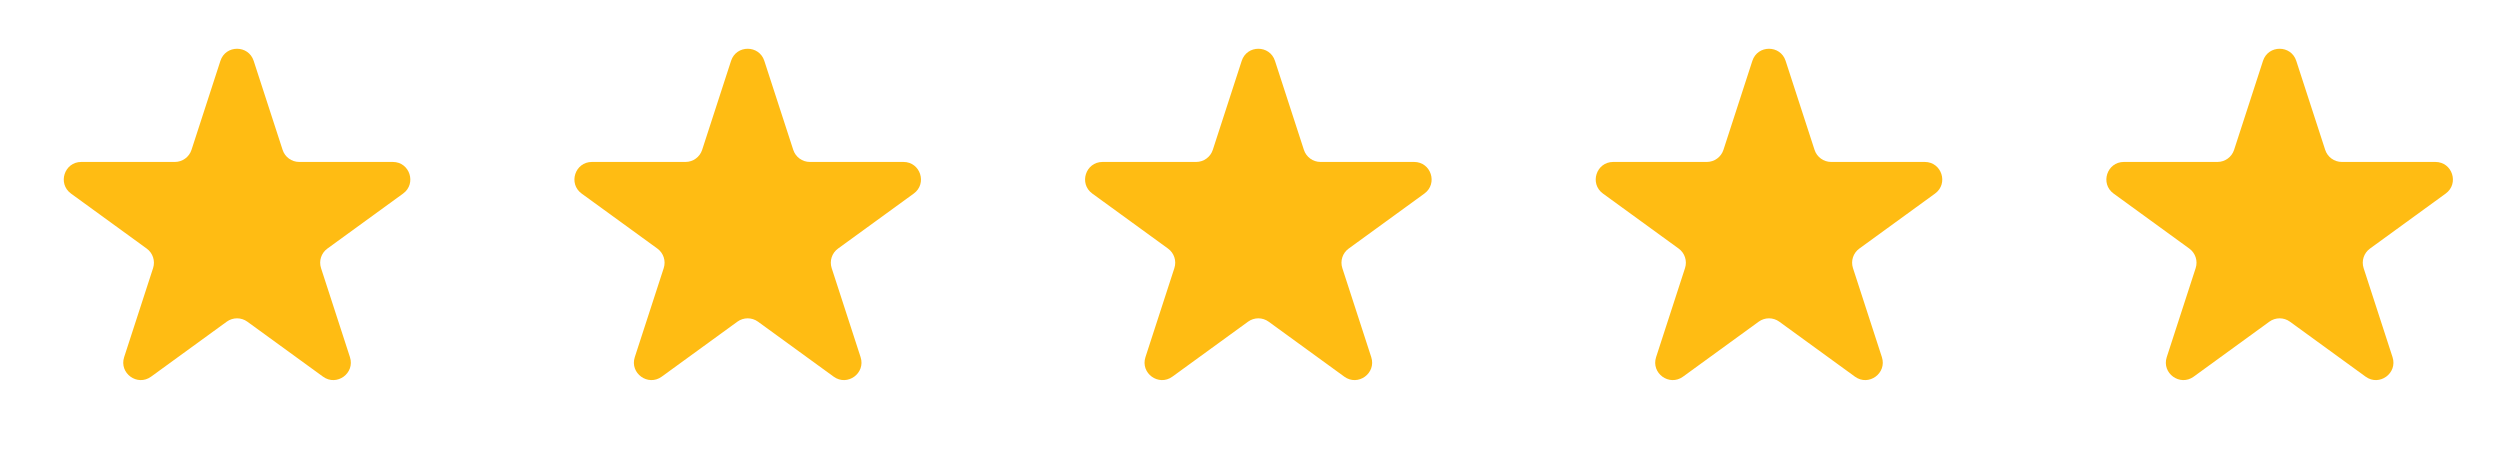 <svg width="143" height="26" viewBox="0 0 143 26" fill="none" xmlns="http://www.w3.org/2000/svg">
<path d="M12.608 3.48C12.907 2.559 14.211 2.559 14.51 3.48L16.165 8.572C16.298 8.984 16.682 9.263 17.116 9.263H22.469C23.438 9.263 23.841 10.502 23.057 11.072L18.726 14.219C18.375 14.473 18.229 14.925 18.363 15.336L20.017 20.428C20.316 21.349 19.262 22.115 18.478 21.546L14.147 18.399C13.796 18.145 13.322 18.145 12.971 18.399L8.64 21.546C7.857 22.115 6.802 21.349 7.101 20.428L8.756 15.336C8.89 14.925 8.743 14.473 8.392 14.219L4.061 11.072C3.278 10.502 3.68 9.263 4.649 9.263H10.003C10.436 9.263 10.82 8.984 10.954 8.572L12.608 3.48Z" fill="#FFBC13"/>
<path d="M41.817 3.48C42.117 2.559 43.42 2.559 43.719 3.48L45.374 8.572C45.508 8.984 45.891 9.263 46.325 9.263H51.678C52.647 9.263 53.05 10.502 52.266 11.072L47.935 14.219C47.584 14.473 47.438 14.925 47.572 15.336L49.226 20.428C49.525 21.349 48.471 22.115 47.687 21.546L43.356 18.399C43.005 18.145 42.531 18.145 42.18 18.399L37.849 21.546C37.066 22.115 36.011 21.349 36.31 20.428L37.965 15.336C38.099 14.925 37.952 14.473 37.602 14.219L33.27 11.072C32.487 10.502 32.89 9.263 33.858 9.263H39.212C39.645 9.263 40.029 8.984 40.163 8.572L41.817 3.48Z" fill="#FFBC13"/>
<path d="M71.026 3.48C71.326 2.559 72.629 2.559 72.928 3.48L74.583 8.572C74.717 8.984 75.101 9.263 75.534 9.263H80.887C81.856 9.263 82.259 10.502 81.475 11.072L77.144 14.219C76.793 14.473 76.647 14.925 76.781 15.336L78.435 20.428C78.734 21.349 77.68 22.115 76.896 21.546L72.565 18.399C72.215 18.145 71.74 18.145 71.39 18.399L67.058 21.546C66.275 22.115 65.22 21.349 65.52 20.428L67.174 15.336C67.308 14.925 67.161 14.473 66.811 14.219L62.48 11.072C61.696 10.502 62.099 9.263 63.067 9.263H68.421C68.854 9.263 69.238 8.984 69.372 8.572L71.026 3.48Z" fill="#FFBC13"/>
<path d="M100.235 3.48C100.535 2.559 101.838 2.559 102.137 3.48L103.792 8.572C103.926 8.984 104.31 9.263 104.743 9.263H110.096C111.065 9.263 111.468 10.502 110.684 11.072L106.353 14.219C106.002 14.473 105.856 14.925 105.99 15.336L107.644 20.428C107.943 21.349 106.889 22.115 106.105 21.546L101.774 18.399C101.424 18.145 100.949 18.145 100.599 18.399L96.267 21.546C95.484 22.115 94.429 21.349 94.729 20.428L96.383 15.336C96.517 14.925 96.37 14.473 96.02 14.219L91.689 11.072C90.905 10.502 91.308 9.263 92.276 9.263H97.63C98.063 9.263 98.447 8.984 98.581 8.572L100.235 3.48Z" fill="#FFBC13"/>
<path d="M129.444 3.48C129.744 2.559 131.047 2.559 131.346 3.48L133.001 8.572C133.135 8.984 133.519 9.263 133.952 9.263H139.305C140.274 9.263 140.677 10.502 139.893 11.072L135.562 14.219C135.212 14.473 135.065 14.925 135.199 15.336L136.853 20.428C137.152 21.349 136.098 22.115 135.314 21.546L130.983 18.399C130.633 18.145 130.158 18.145 129.808 18.399L125.477 21.546C124.693 22.115 123.638 21.349 123.938 20.428L125.592 15.336C125.726 14.925 125.579 14.473 125.229 14.219L120.898 11.072C120.114 10.502 120.517 9.263 121.485 9.263H126.839C127.272 9.263 127.656 8.984 127.79 8.572L129.444 3.48Z" fill="#FFBC13"/>
</svg>
